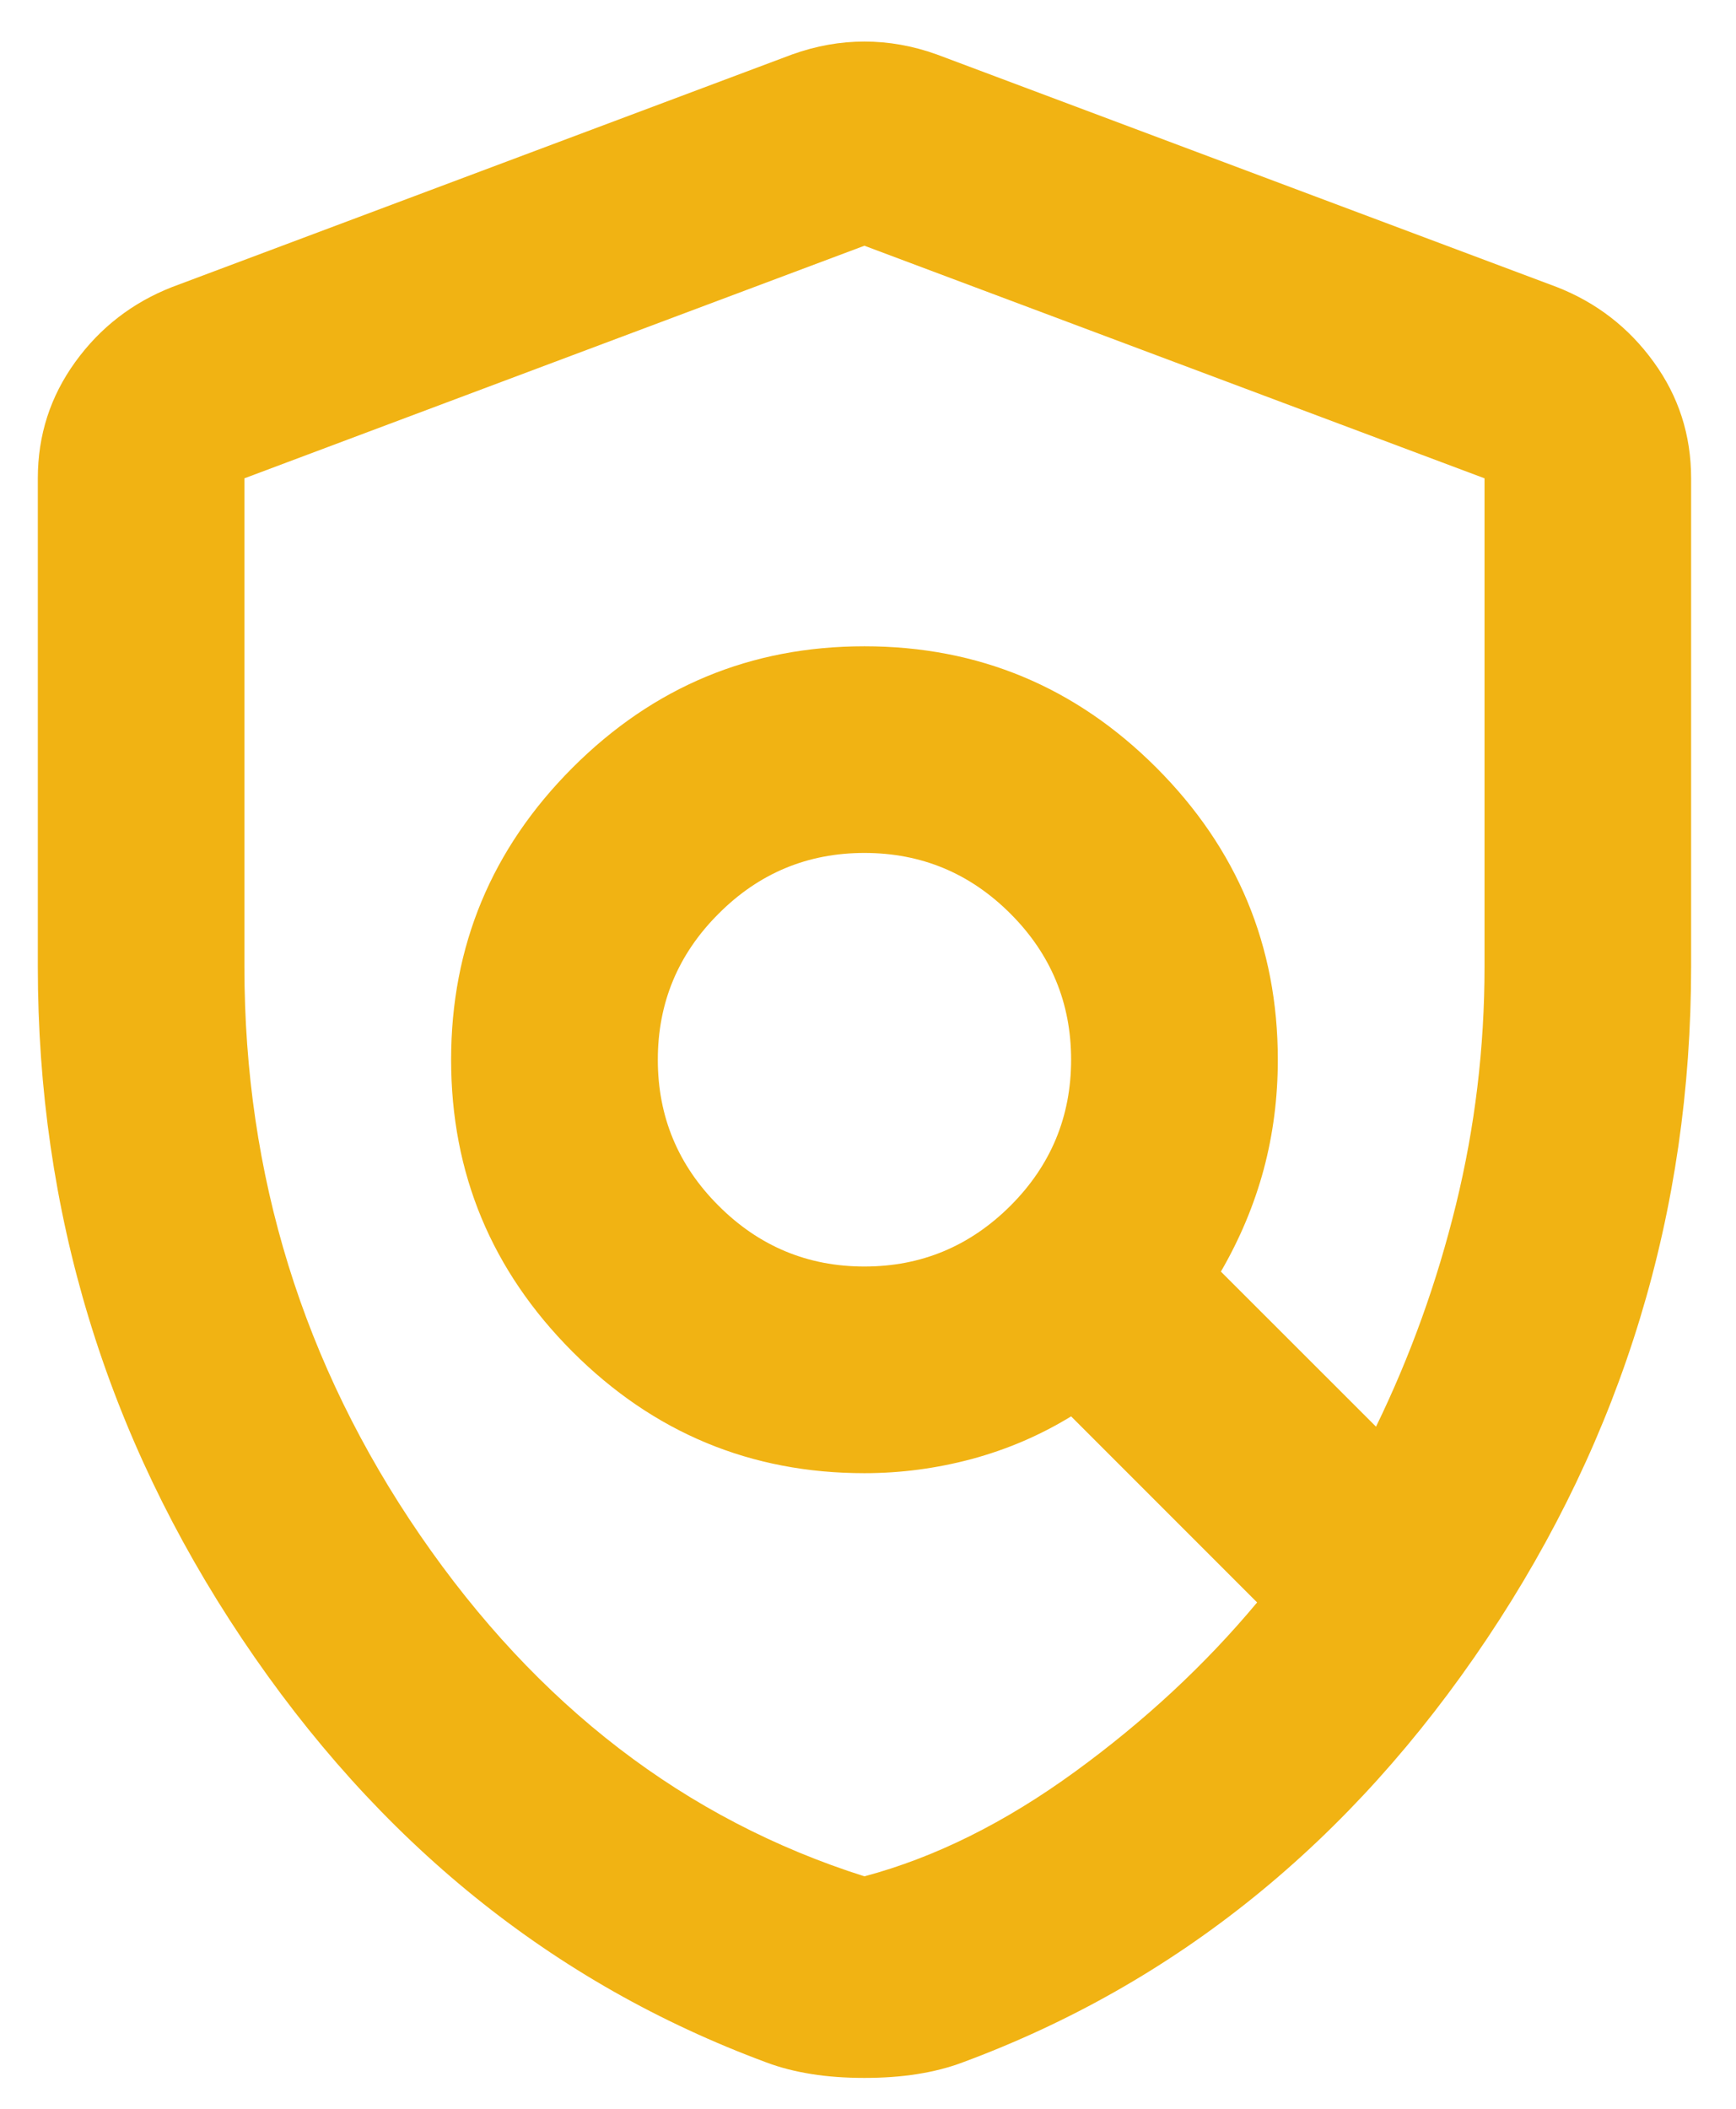 <svg width="14" height="17" viewBox="0 0 14 17" fill="none" xmlns="http://www.w3.org/2000/svg">
<path d="M6.971 10.21C7.43 10.21 7.822 10.046 8.149 9.72C8.475 9.394 8.638 9.001 8.638 8.543C8.638 8.085 8.475 7.692 8.149 7.366C7.822 7.039 7.43 6.876 6.971 6.876C6.513 6.876 6.121 7.039 5.795 7.366C5.468 7.692 5.305 8.085 5.305 8.543C5.305 9.001 5.468 9.394 5.795 9.72C6.121 10.046 6.513 10.21 6.971 10.21ZM6.971 15.126C7.541 14.974 8.107 14.692 8.67 14.282C9.232 13.873 9.721 13.418 10.138 12.918L8.638 11.418C8.388 11.571 8.121 11.685 7.836 11.762C7.551 11.838 7.263 11.876 6.971 11.876C6.055 11.876 5.27 11.55 4.617 10.897C3.965 10.244 3.638 9.46 3.638 8.543C3.638 7.626 3.965 6.842 4.617 6.189C5.27 5.536 6.055 5.21 6.971 5.21C7.888 5.21 8.673 5.536 9.326 6.189C9.978 6.842 10.305 7.626 10.305 8.543C10.305 8.849 10.267 9.144 10.191 9.428C10.114 9.713 9.999 9.987 9.846 10.251L11.097 11.501C11.374 10.932 11.589 10.335 11.742 9.71C11.895 9.085 11.972 8.446 11.972 7.793V3.856L6.971 1.981L1.971 3.856V7.793C1.971 9.474 2.444 11.001 3.388 12.376C4.333 13.751 5.527 14.668 6.971 15.126ZM6.971 16.751C6.819 16.751 6.676 16.741 6.545 16.72C6.413 16.699 6.291 16.668 6.18 16.626C4.458 15.988 3.048 14.849 1.951 13.21C0.853 11.571 0.305 9.765 0.305 7.793V3.856C0.305 3.508 0.406 3.196 0.607 2.918C0.808 2.64 1.069 2.439 1.388 2.314L6.388 0.439C6.583 0.369 6.777 0.335 6.971 0.335C7.166 0.335 7.36 0.369 7.555 0.439L12.555 2.314C12.874 2.439 13.135 2.64 13.336 2.918C13.538 3.196 13.638 3.508 13.638 3.856V7.793C13.638 9.765 13.089 11.571 11.992 13.21C10.895 14.849 9.485 15.988 7.763 16.626C7.652 16.668 7.53 16.699 7.398 16.72C7.266 16.741 7.124 16.751 6.971 16.751Z" fill="#F1B313"/>
</svg>
